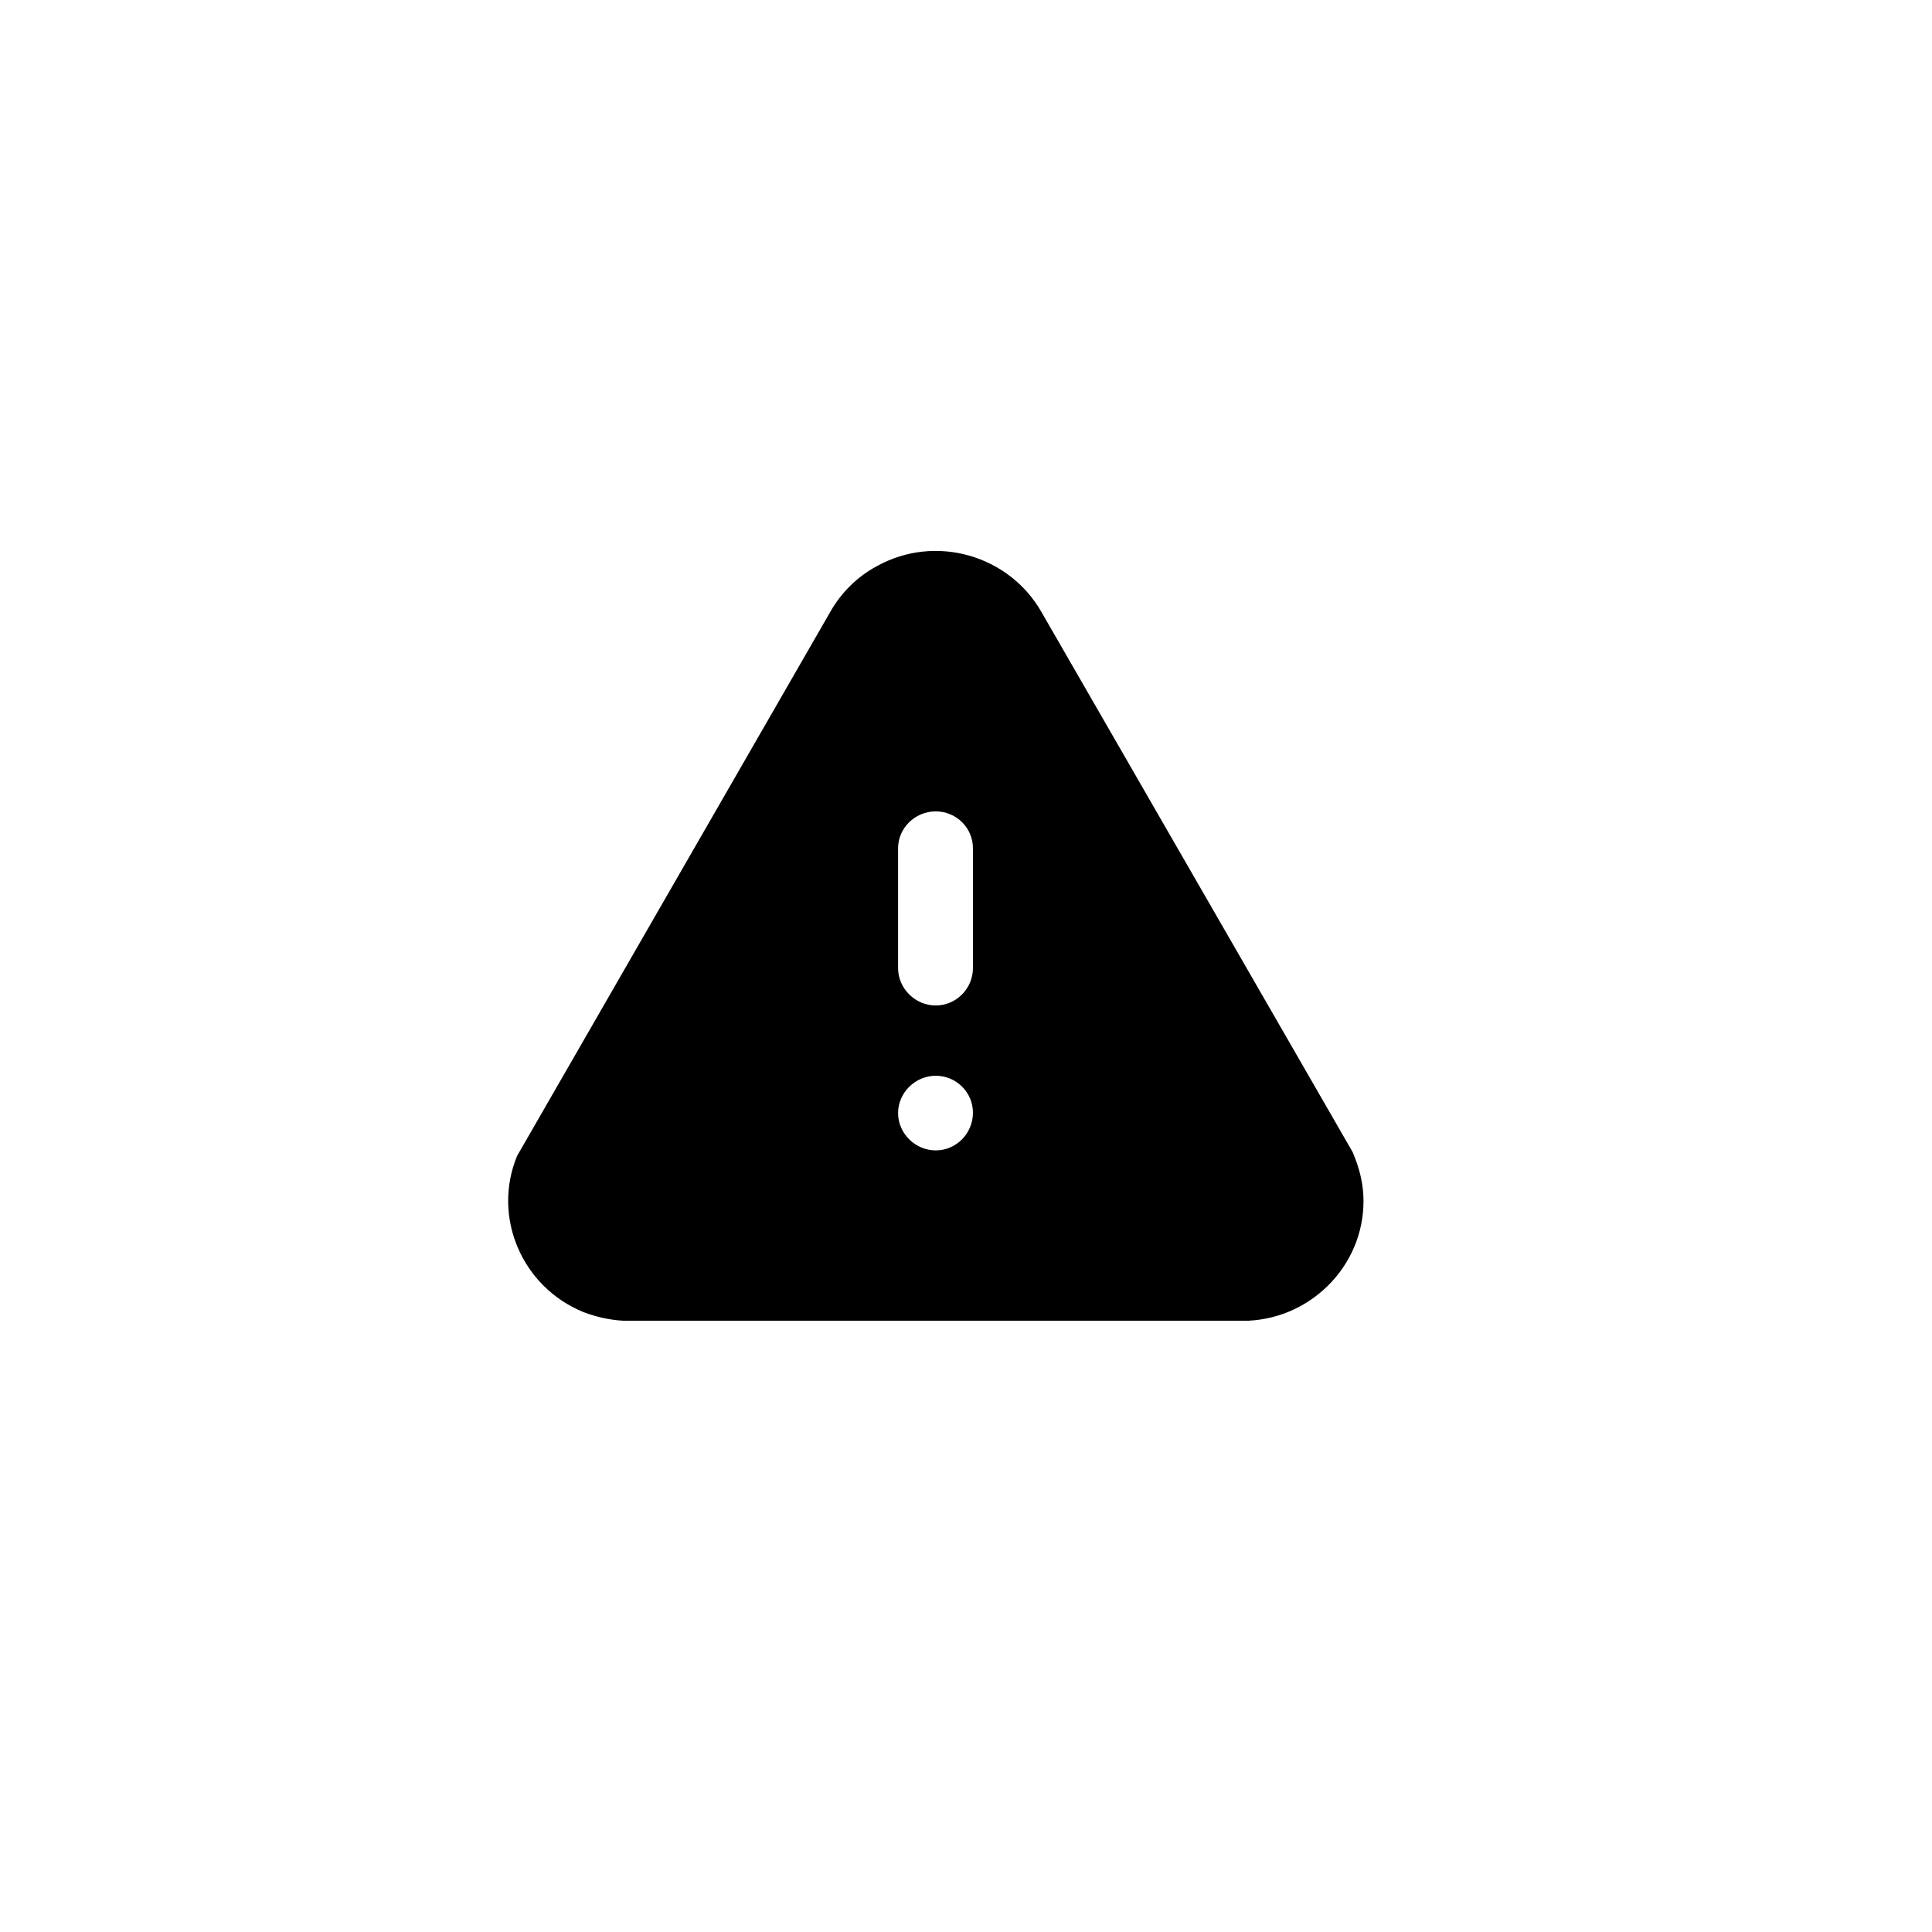 <svg width="32" height="32" viewBox="0 0 32 32" fill="currentColor" xmlns="http://www.w3.org/2000/svg">
<path fill-rule="evenodd" clip-rule="evenodd" d="M17.255 10.146L22.404 19.082C22.517 19.349 22.567 19.566 22.581 19.791C22.609 20.317 22.425 20.829 22.064 21.223C21.703 21.615 21.214 21.847 20.683 21.875H10.315C10.095 21.862 9.875 21.812 9.67 21.735C8.643 21.32 8.147 20.155 8.565 19.145L13.749 10.14C13.926 9.824 14.196 9.551 14.528 9.375C15.492 8.841 16.717 9.192 17.255 10.146ZM16.115 16.035C16.115 16.372 15.839 16.654 15.499 16.654C15.159 16.654 14.875 16.372 14.875 16.035V14.05C14.875 13.712 15.159 13.439 15.499 13.439C15.839 13.439 16.115 13.712 16.115 14.05V16.035ZM15.499 19.054C15.159 19.054 14.875 18.773 14.875 18.436C14.875 18.099 15.159 17.818 15.499 17.818C15.839 17.818 16.115 18.093 16.115 18.429C16.115 18.773 15.839 19.054 15.499 19.054Z" fill="currentColor"/>
</svg>
